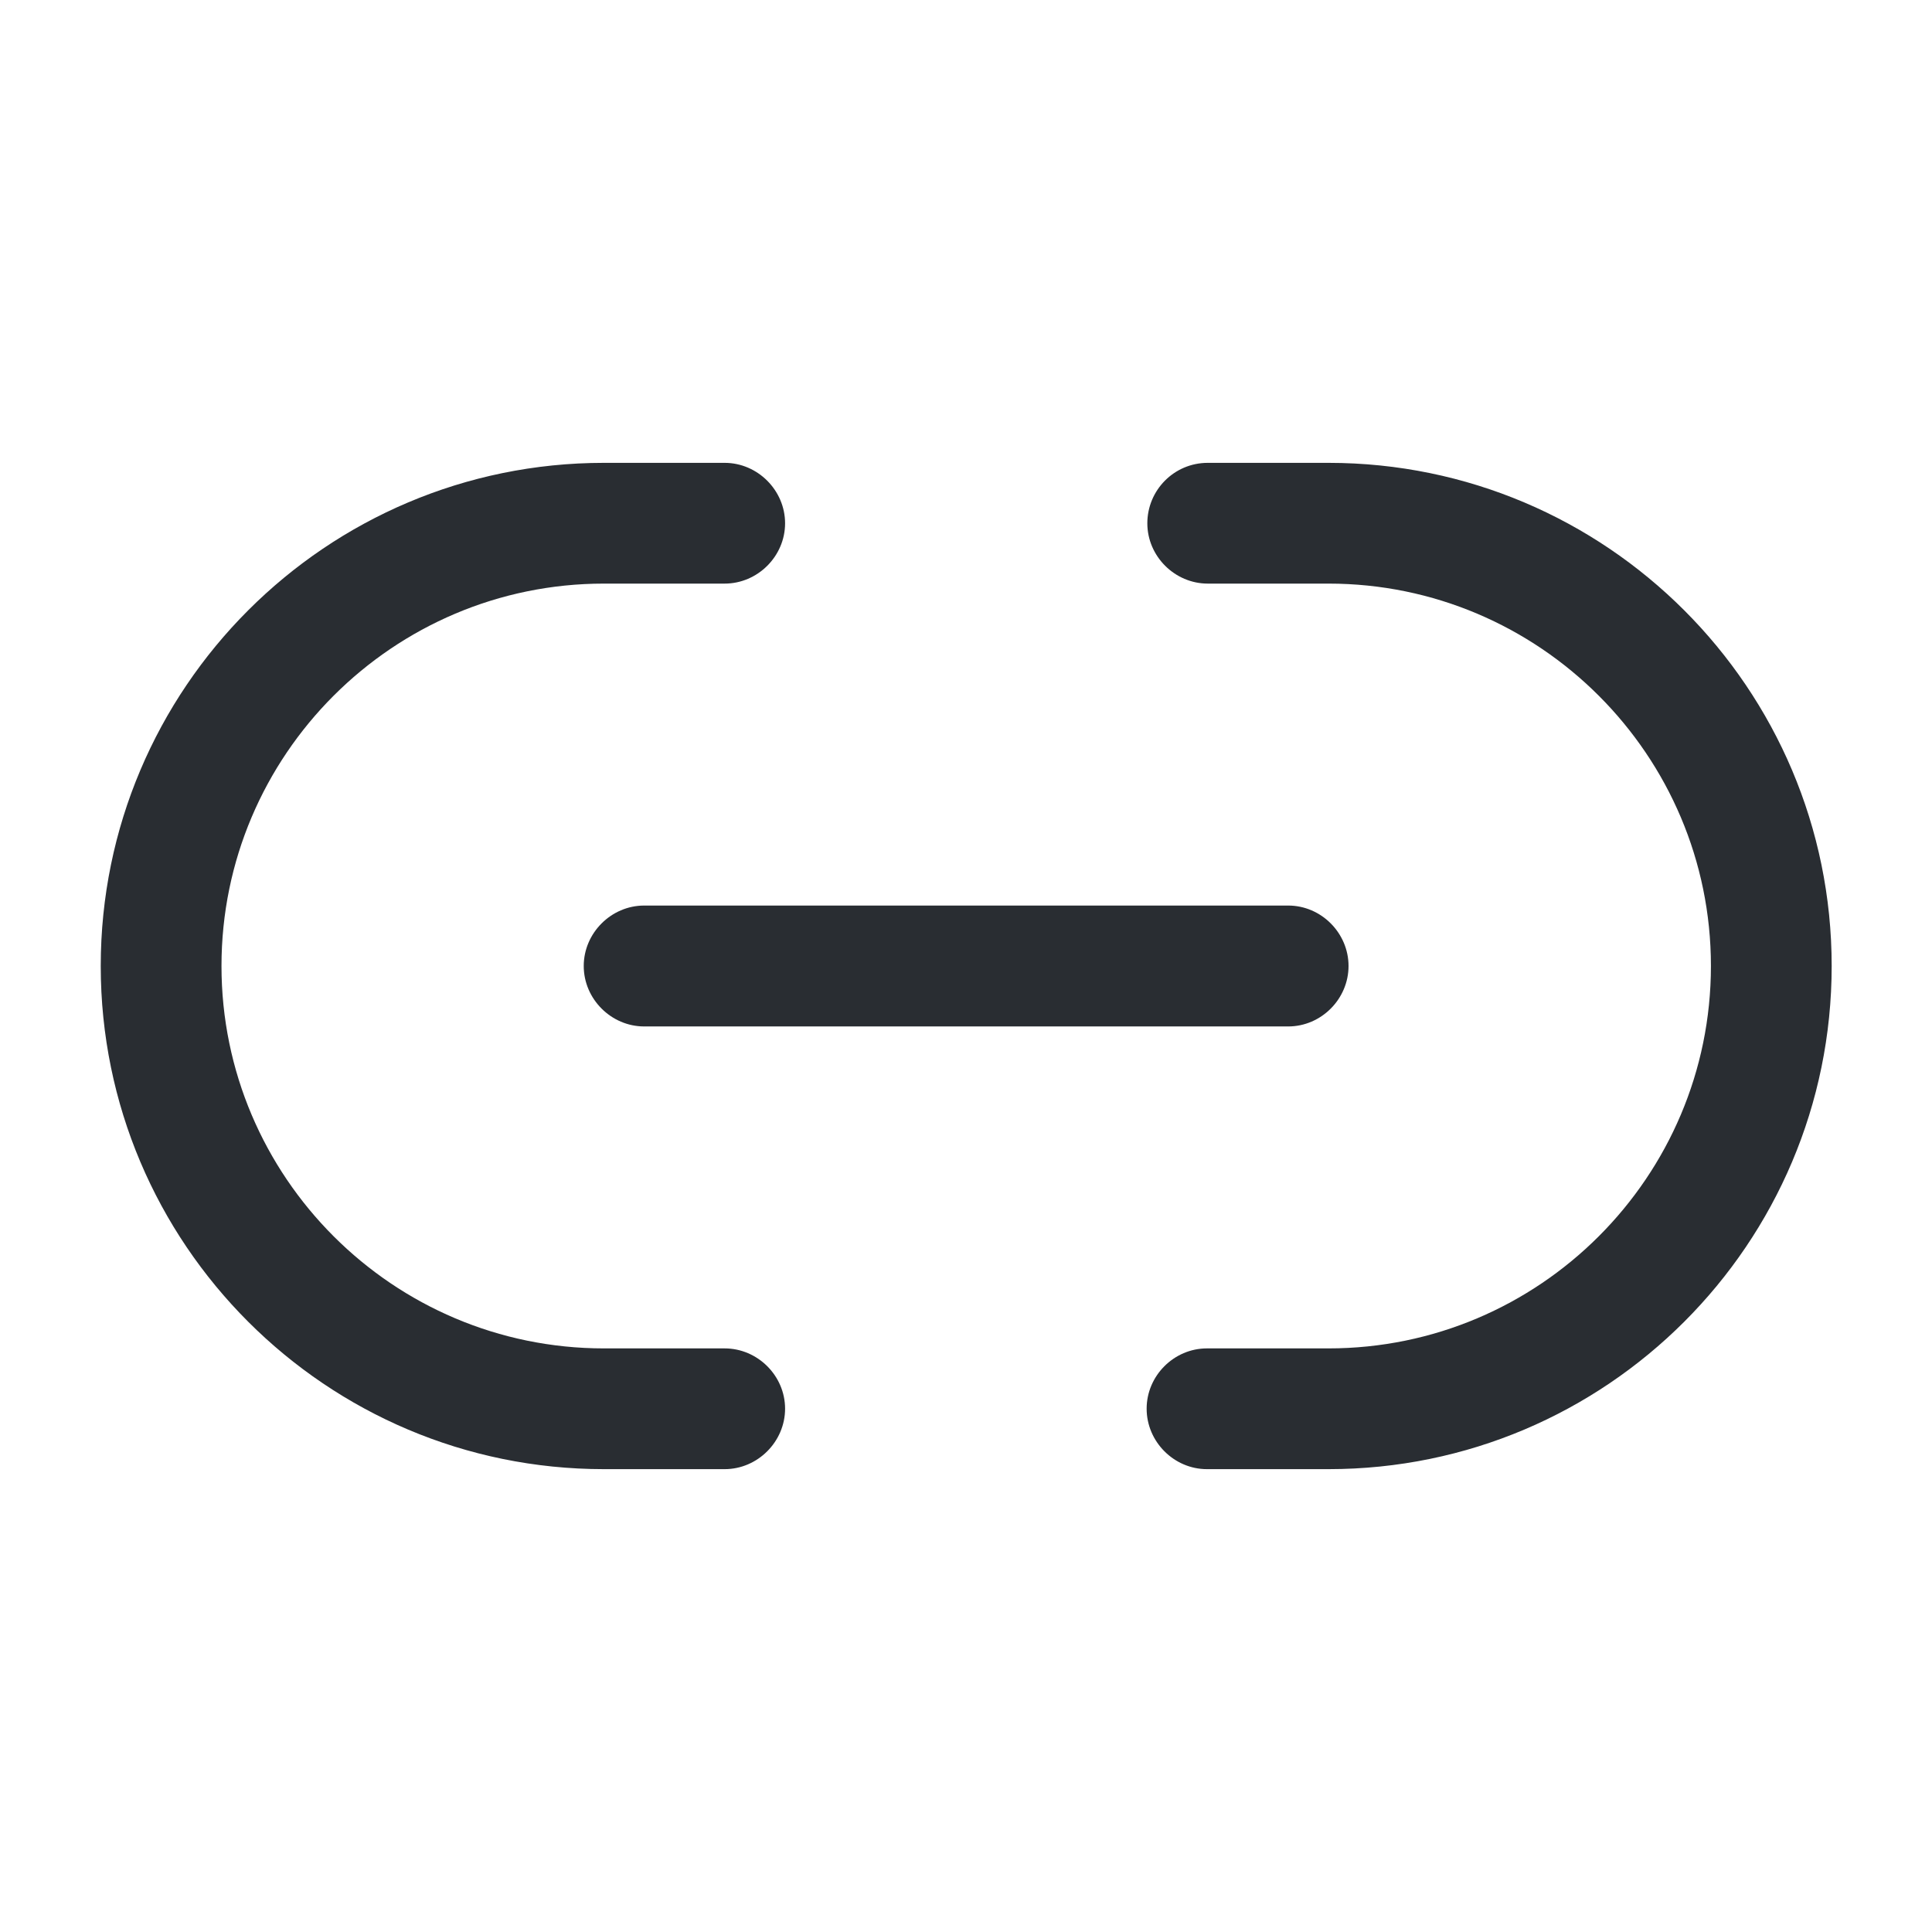 <svg width="14" height="14" viewBox="0 0 14 14" fill="none" xmlns="http://www.w3.org/2000/svg">
<path d="M9.627 10.646H8.746C8.507 10.646 8.309 10.447 8.309 10.208C8.309 9.969 8.507 9.771 8.746 9.771H9.627C11.155 9.771 12.398 8.528 12.398 7C12.398 5.472 11.155 4.229 9.627 4.229H8.752C8.513 4.229 8.314 4.031 8.314 3.792C8.314 3.553 8.507 3.354 8.752 3.354H9.627C11.639 3.354 13.273 4.988 13.273 7C13.273 9.013 11.639 10.646 9.627 10.646Z" fill="#292D32"/>
<path d="M5.251 10.646H4.376C2.364 10.646 0.73 9.013 0.73 7C0.73 4.988 2.364 3.354 4.376 3.354H5.251C5.49 3.354 5.689 3.553 5.689 3.792C5.689 4.031 5.49 4.229 5.251 4.229H4.376C2.848 4.229 1.605 5.472 1.605 7C1.605 8.528 2.848 9.771 4.376 9.771H5.251C5.49 9.771 5.689 9.969 5.689 10.208C5.689 10.447 5.49 10.646 5.251 10.646Z" fill="#292D32"/>
<path d="M9.335 7.438H4.668C4.429 7.438 4.23 7.239 4.23 7C4.23 6.761 4.429 6.562 4.668 6.562H9.335C9.574 6.562 9.772 6.761 9.772 7C9.772 7.239 9.574 7.438 9.335 7.438Z" fill="#292D32"/>
</svg>
